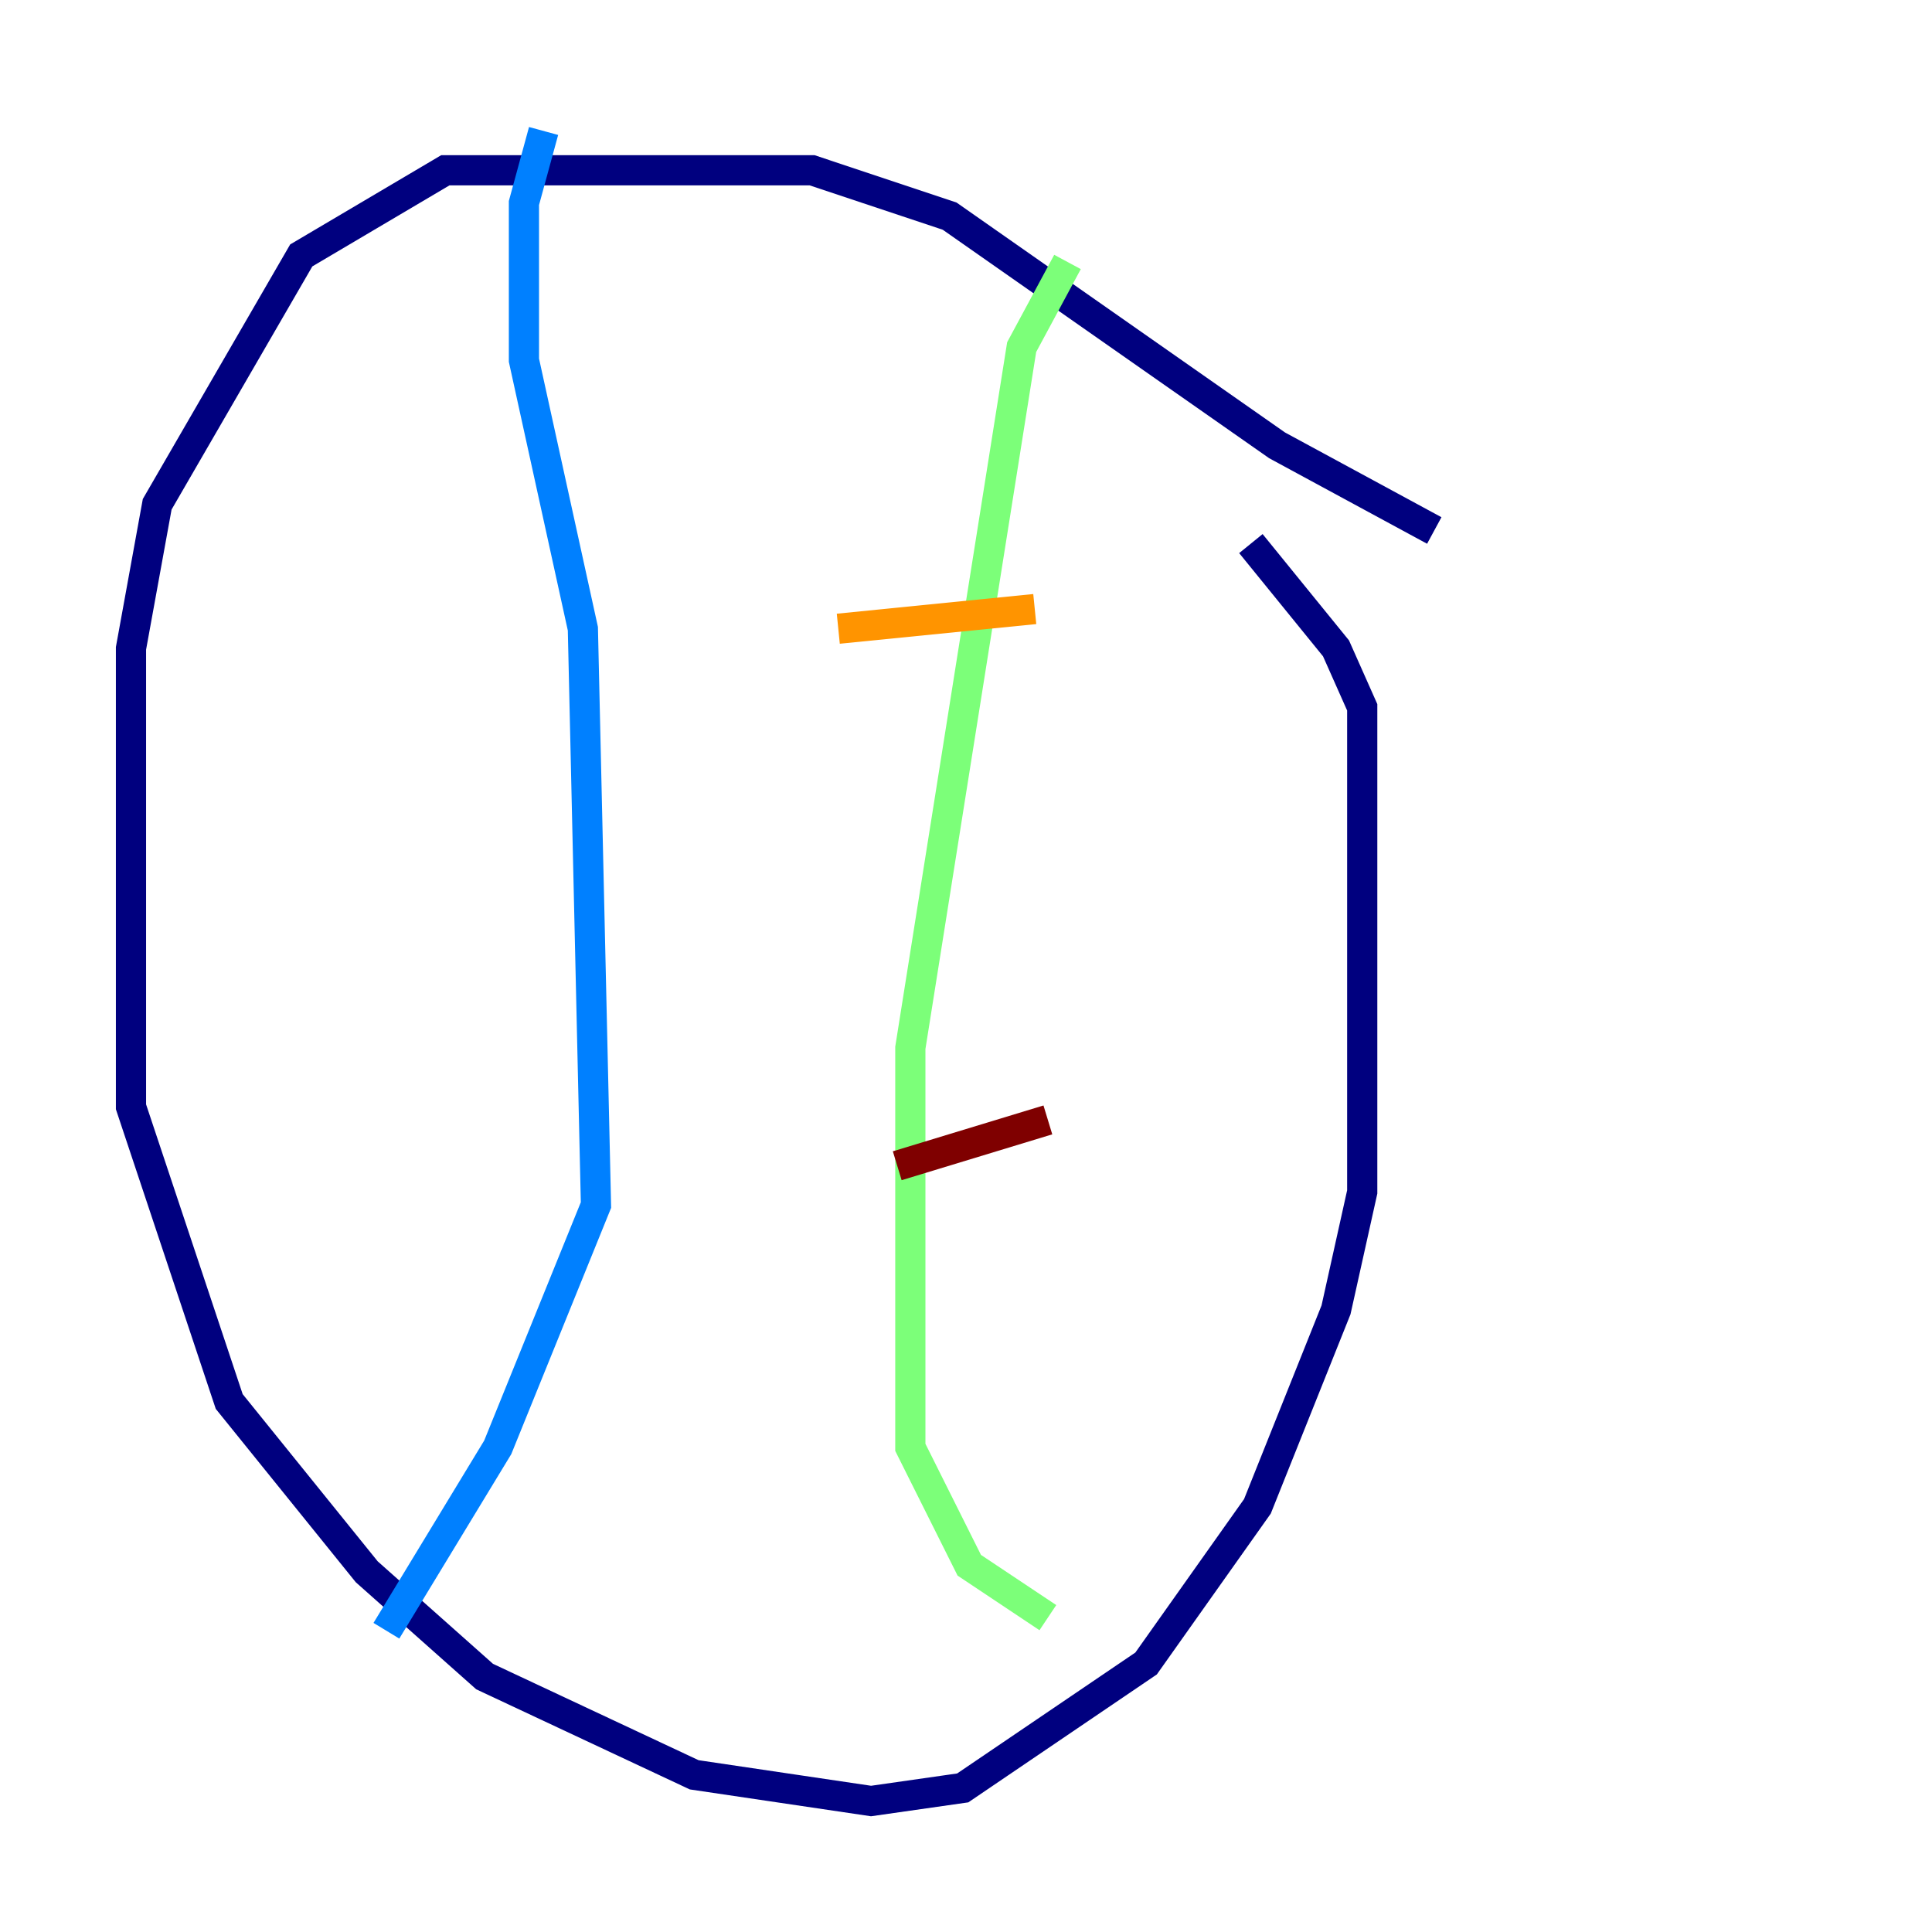 <?xml version="1.0" encoding="utf-8" ?>
<svg baseProfile="tiny" height="128" version="1.2" viewBox="0,0,128,128" width="128" xmlns="http://www.w3.org/2000/svg" xmlns:ev="http://www.w3.org/2001/xml-events" xmlns:xlink="http://www.w3.org/1999/xlink"><defs /><polyline fill="none" points="95.024,35.146 84.61,29.505 62.915,14.319 53.803,11.281 29.505,11.281 19.959,16.922 10.414,33.41 8.678,42.956 8.678,73.329 15.186,92.854 24.298,104.136 32.108,111.078 45.993,117.586 57.709,119.322 63.783,118.454 75.932,110.21 83.308,99.797 88.515,86.78 90.251,78.969 90.251,46.861 88.515,42.956 82.875,36.014" stroke="#00007f" stroke-width="2" /><polyline fill="none" points="36.014,8.678 34.712,13.451 34.712,23.864 38.617,41.654 39.485,79.837 32.976,95.891 25.6,108.041" stroke="#0080ff" stroke-width="2" /><polyline fill="none" points="70.725,17.356 67.688,22.997 60.312,69.424 60.312,95.891 64.217,103.702 69.424,107.173" stroke="#7cff79" stroke-width="2" /><polyline fill="none" points="68.556,40.352 55.539,41.654" stroke="#ff9400" stroke-width="2" /><polyline fill="none" points="69.424,74.197 59.444,77.234" stroke="#7f0000" stroke-width="2" /></svg>